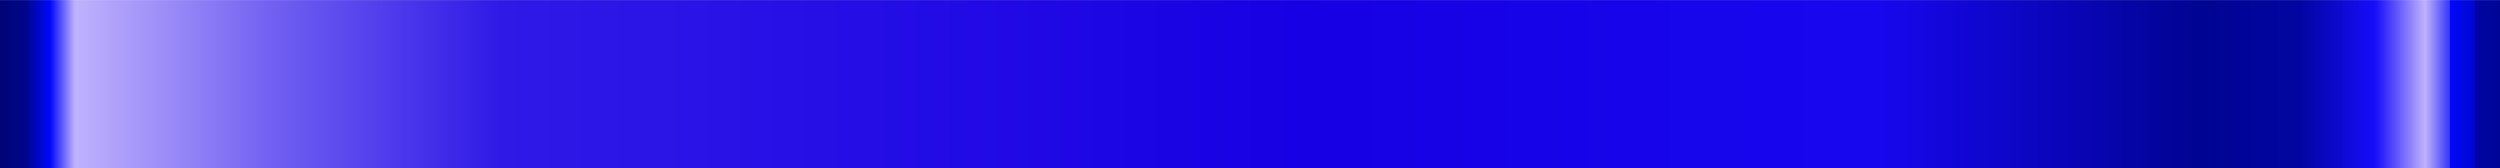 <svg clip-rule="evenodd" fill-rule="evenodd" stroke-linejoin="round" stroke-miterlimit="2" viewBox="0 0 2454 165" xmlns="http://www.w3.org/2000/svg" xmlns:xlink="http://www.w3.org/1999/xlink"><linearGradient id="a" gradientUnits="userSpaceOnUse" x1="0" x2="2454" y1="1133.53" y2="1133.53"><stop offset="0" stop-color="#000476"/><stop offset=".01" stop-color="#00058a"/><stop offset=".02" stop-color="#0008fa"/><stop offset=".03" stop-color="#bfb2fd"/><stop offset=".11" stop-color="#705ff1"/><stop offset=".2" stop-color="#2f19e7"/><stop offset=".52" stop-color="#1700e3"/><stop offset=".75" stop-color="#1707ef"/><stop offset=".88" stop-color="#000491"/><stop offset=".92" stop-color="#0305a1"/><stop offset=".95" stop-color="#170dfa"/><stop offset=".97" stop-color="#bfb2fd"/><stop offset=".98" stop-color="#3436fb"/><stop offset=".98" stop-color="#0008fa"/><stop offset=".99" stop-color="#0006ce"/><stop offset=".99" stop-color="#0005a5"/><stop offset="1" stop-color="#000595"/></linearGradient><clipPath id="b"><path clip-rule="evenodd" d="m0 1051.07h2454v164.927h-2454z"/></clipPath><g transform="translate(0 -1051.067)"><path d="m0 1051.07h2454v164.927h-2454z" fill="none"/><g clip-path="url(#b)"><path d="m0 1051.07h2454v164.927h-2454z" fill="url(#a)" transform="translate(0 .067)"/></g></g></svg>